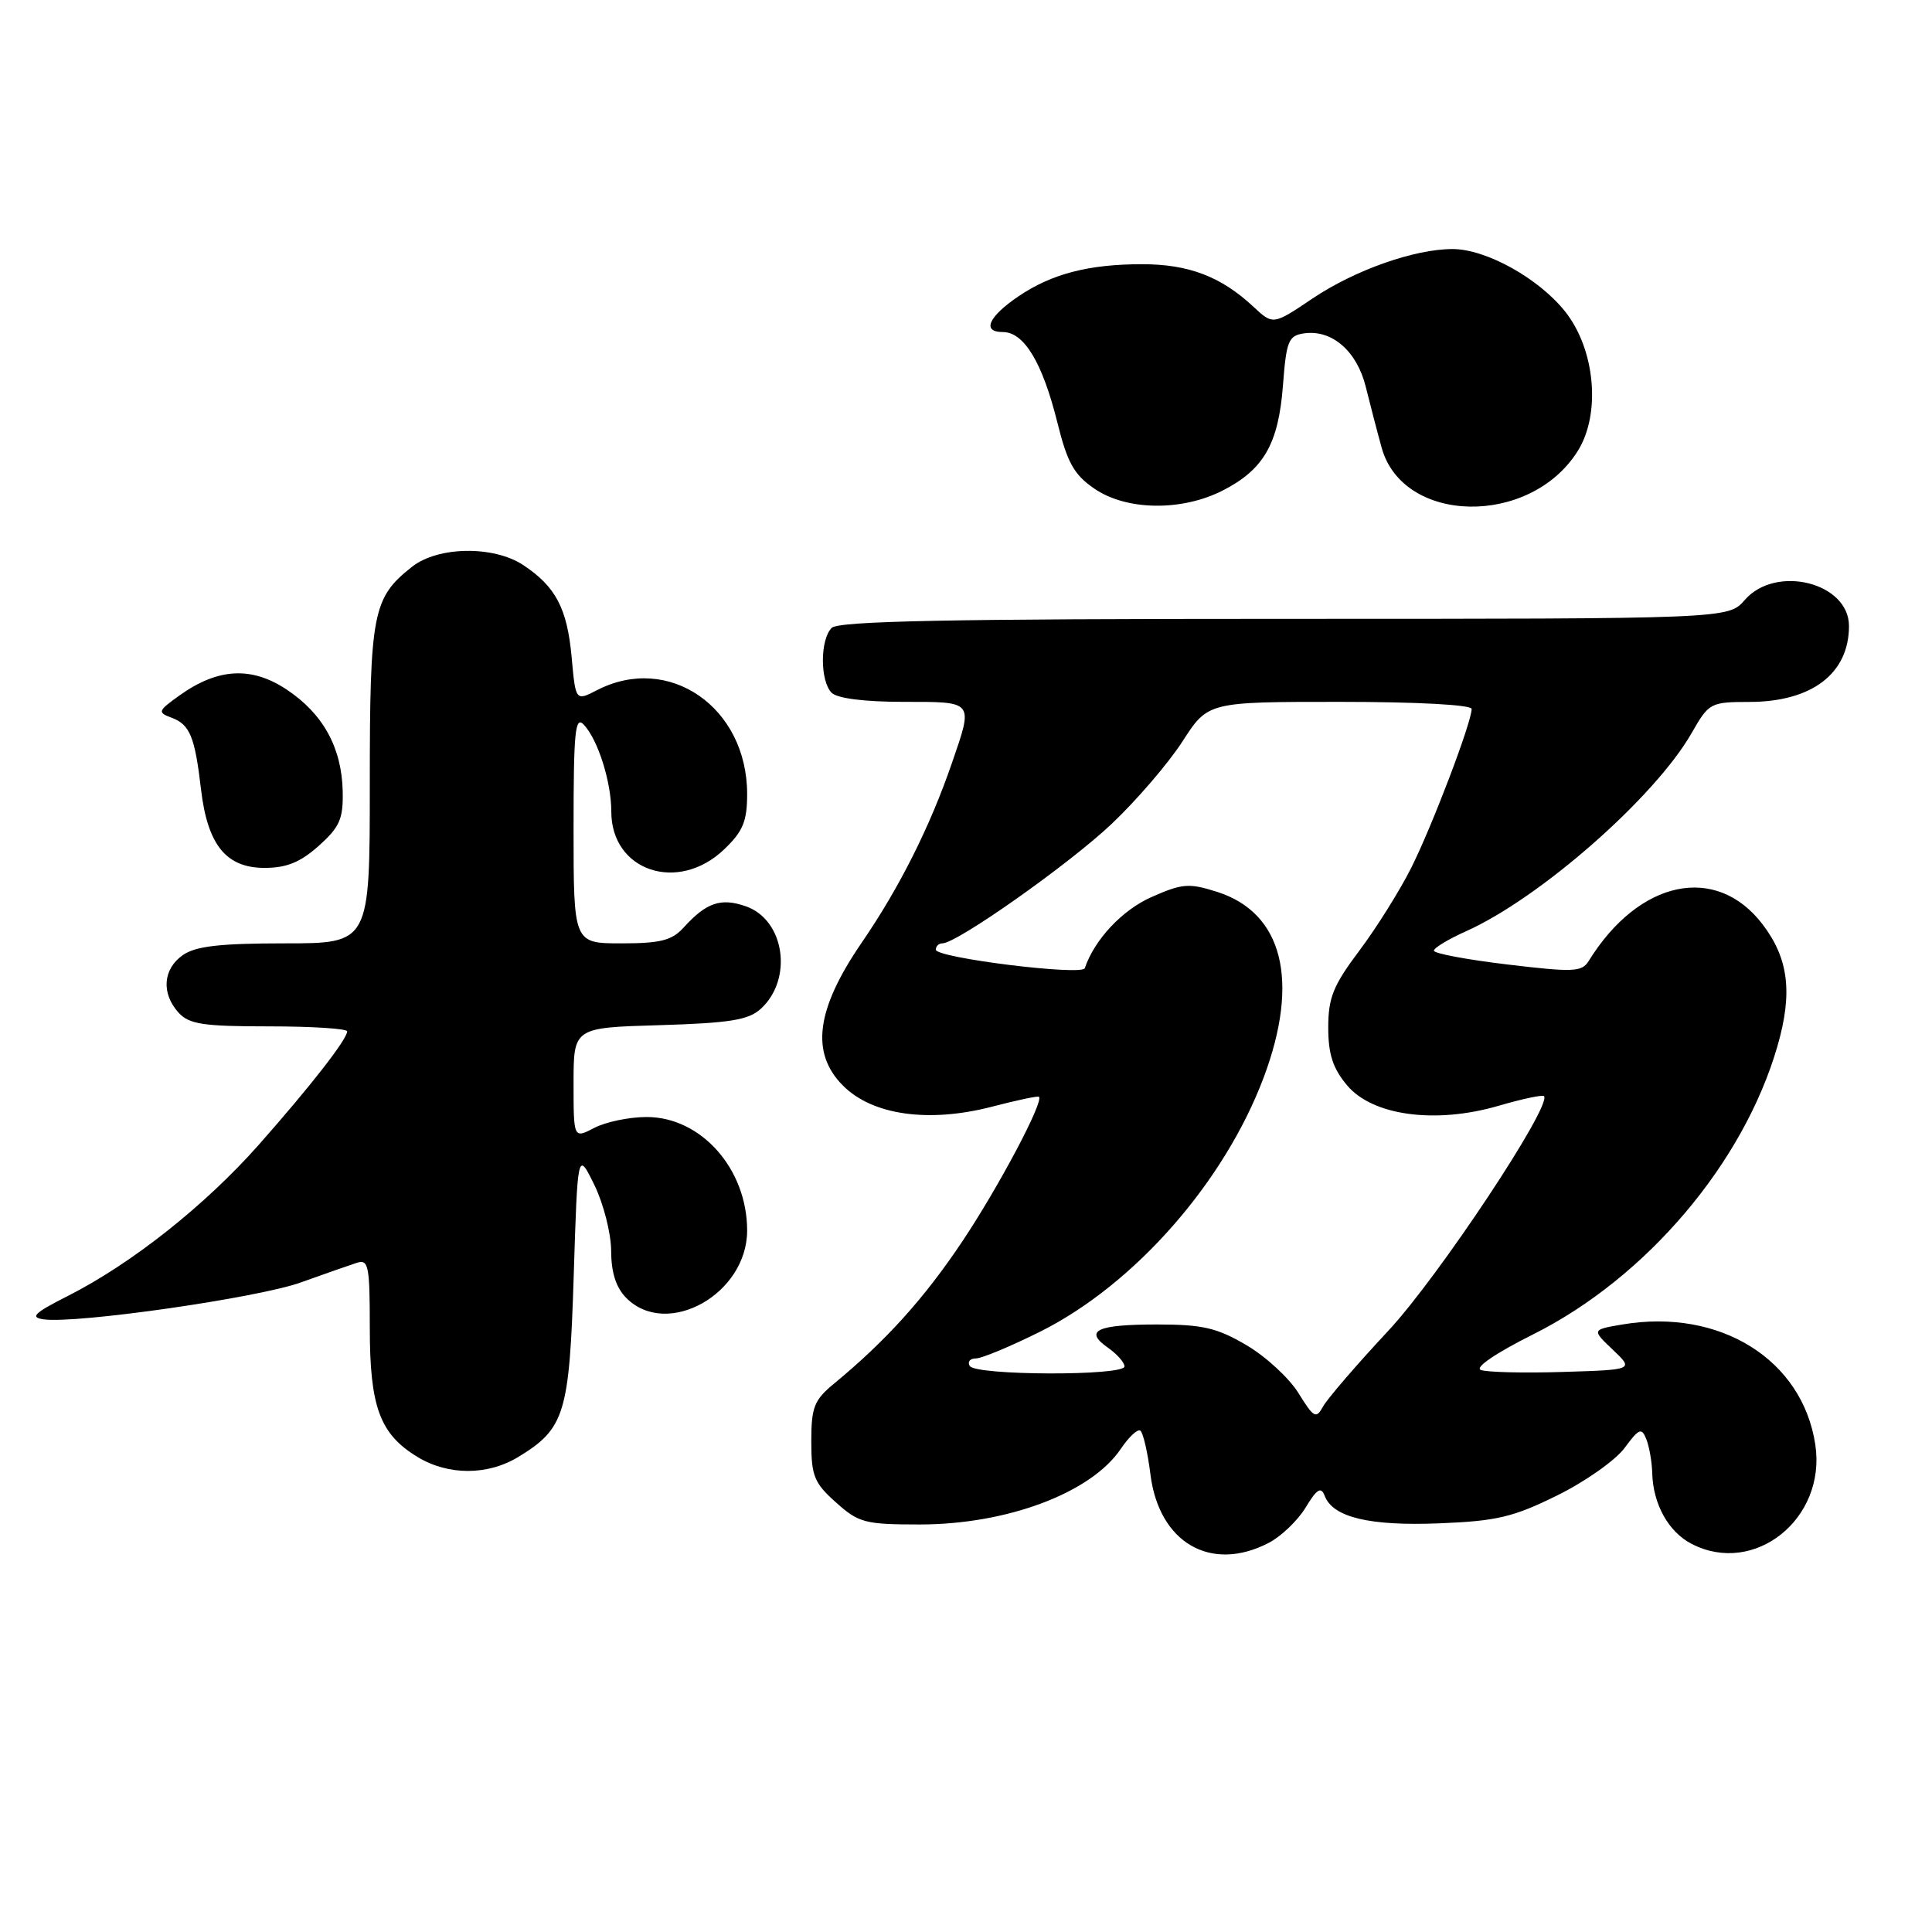 <?xml version="1.0" encoding="UTF-8" standalone="no"?>
<!DOCTYPE svg PUBLIC "-//W3C//DTD SVG 1.1//EN" "http://www.w3.org/Graphics/SVG/1.1/DTD/svg11.dtd" >
<svg xmlns="http://www.w3.org/2000/svg" xmlns:xlink="http://www.w3.org/1999/xlink" version="1.1" viewBox="0 0 256 256">
 <g >
 <path fill="currentColor"
d=" M 168.09 204.45 C 169.74 203.60 171.95 201.49 173.00 199.76 C 174.51 197.27 175.04 196.95 175.53 198.21 C 176.62 201.06 181.46 202.22 190.73 201.85 C 198.29 201.55 200.51 201.03 206.30 198.17 C 210.01 196.35 214.04 193.51 215.25 191.88 C 217.19 189.26 217.52 189.12 218.15 190.71 C 218.54 191.69 218.89 193.72 218.93 195.20 C 219.04 199.31 221.08 202.99 224.15 204.57 C 232.47 208.88 242.01 201.24 240.54 191.44 C 238.85 180.15 227.90 173.32 214.98 175.50 C 210.91 176.19 210.91 176.19 213.71 178.85 C 216.50 181.50 216.50 181.50 207.08 181.79 C 201.89 181.95 197.01 181.83 196.22 181.53 C 195.37 181.21 198.18 179.30 203.15 176.81 C 218.17 169.29 231.05 154.10 235.52 138.62 C 237.56 131.56 237.00 127.01 233.56 122.49 C 227.40 114.41 217.16 116.57 210.50 127.35 C 209.61 128.80 208.45 128.84 199.75 127.80 C 194.39 127.16 190.00 126.34 190.00 125.97 C 190.00 125.60 191.91 124.45 194.25 123.40 C 204.06 119.01 219.29 105.63 224.14 97.15 C 226.44 93.12 226.64 93.02 231.80 93.01 C 240.08 93.00 245.00 89.25 245.00 82.95 C 245.00 77.19 235.30 74.77 231.19 79.50 C 229.01 82.00 229.01 82.00 170.21 82.00 C 125.80 82.00 111.11 82.29 110.20 83.20 C 108.65 84.75 108.65 90.25 110.20 91.80 C 110.94 92.54 114.58 93.00 119.70 93.00 C 129.13 93.00 128.99 92.82 126.12 101.15 C 123.23 109.54 119.18 117.62 114.19 124.89 C 108.12 133.75 107.37 139.52 111.71 143.86 C 115.62 147.78 123.09 148.82 131.49 146.63 C 134.75 145.78 137.53 145.19 137.67 145.33 C 138.32 145.98 132.33 157.28 127.52 164.48 C 122.47 172.04 117.40 177.66 110.50 183.35 C 107.87 185.52 107.50 186.47 107.50 191.00 C 107.50 195.57 107.88 196.50 110.77 199.08 C 113.78 201.78 114.62 202.00 121.86 202.00 C 133.47 202.00 144.59 197.81 148.52 191.97 C 149.57 190.41 150.72 189.33 151.09 189.56 C 151.46 189.79 152.07 192.40 152.44 195.37 C 153.57 204.42 160.44 208.41 168.09 204.45 Z  M 68.70 193.04 C 74.84 189.30 75.45 187.30 76.02 169.05 C 76.54 152.50 76.54 152.50 78.75 157.00 C 79.96 159.47 80.97 163.41 80.98 165.75 C 80.99 168.65 81.64 170.64 83.00 172.00 C 88.40 177.40 99.00 171.47 99.00 163.05 C 99.00 154.88 92.90 148.00 85.67 148.01 C 83.38 148.01 80.26 148.66 78.75 149.45 C 76.00 150.88 76.00 150.88 76.00 143.53 C 76.00 136.17 76.00 136.17 87.40 135.84 C 96.68 135.56 99.17 135.16 100.79 133.69 C 105.12 129.76 103.99 121.89 98.83 120.09 C 95.51 118.93 93.59 119.59 90.58 122.91 C 89.04 124.61 87.51 125.00 82.35 125.00 C 76.00 125.00 76.00 125.00 76.00 109.79 C 76.00 96.86 76.21 94.79 77.37 96.04 C 79.24 98.04 81.00 103.62 81.00 107.54 C 81.00 115.43 89.85 118.39 95.96 112.54 C 98.45 110.16 99.00 108.82 99.00 105.21 C 99.00 93.71 88.61 86.53 79.09 91.46 C 76.27 92.91 76.27 92.91 75.74 87.02 C 75.15 80.60 73.62 77.71 69.31 74.86 C 65.38 72.28 58.05 72.39 54.61 75.09 C 49.38 79.21 49.00 81.15 49.00 103.95 C 49.00 125.00 49.00 125.00 37.72 125.00 C 29.13 125.00 25.92 125.37 24.22 126.56 C 21.59 128.40 21.35 131.62 23.65 134.17 C 25.06 135.72 26.90 136.00 35.65 136.00 C 41.34 136.00 46.00 136.30 46.00 136.66 C 46.00 137.71 41.14 143.94 34.27 151.71 C 27.17 159.73 17.46 167.42 9.05 171.69 C 4.52 173.98 3.92 174.56 5.79 174.82 C 10.08 175.43 34.13 171.98 39.83 169.94 C 42.95 168.82 46.29 167.65 47.25 167.34 C 48.83 166.82 49.00 167.65 49.00 175.93 C 49.00 186.41 50.32 190.01 55.30 193.04 C 59.38 195.53 64.62 195.53 68.70 193.04 Z  M 42.23 112.08 C 45.01 109.60 45.49 108.52 45.41 104.83 C 45.28 99.06 42.80 94.56 37.97 91.36 C 33.32 88.28 28.89 88.52 23.84 92.11 C 20.92 94.19 20.84 94.40 22.71 95.09 C 25.16 96.00 25.82 97.58 26.64 104.63 C 27.51 111.97 29.97 115.00 35.06 115.00 C 37.97 115.00 39.81 114.25 42.23 112.08 Z  M 162.03 64.99 C 167.46 62.21 169.41 58.81 170.00 51.05 C 170.45 45.15 170.73 44.47 172.81 44.17 C 176.49 43.65 179.80 46.52 180.97 51.25 C 181.55 53.59 182.49 57.21 183.07 59.30 C 185.87 69.51 202.76 69.81 209.06 59.76 C 212.15 54.84 211.38 46.29 207.38 41.27 C 203.88 36.87 196.90 33.00 192.47 33.00 C 187.41 33.00 179.52 35.79 173.92 39.55 C 168.69 43.07 168.69 43.07 166.09 40.65 C 161.80 36.64 157.49 35.00 151.30 35.01 C 144.25 35.01 139.34 36.29 134.96 39.26 C 130.95 41.98 130.07 44.00 132.89 44.00 C 135.69 44.00 138.12 48.03 140.09 55.92 C 141.43 61.33 142.31 62.90 145.01 64.75 C 149.27 67.67 156.58 67.77 162.03 64.99 Z  M 172.06 184.60 C 170.83 182.61 167.73 179.75 165.16 178.24 C 161.25 175.94 159.35 175.50 153.33 175.50 C 145.31 175.50 143.58 176.32 146.81 178.58 C 148.01 179.42 149.00 180.54 149.00 181.06 C 149.00 182.33 129.29 182.28 128.50 181.00 C 128.16 180.45 128.52 180.00 129.31 180.00 C 130.09 180.00 133.94 178.39 137.87 176.43 C 150.35 170.18 162.25 156.63 167.46 142.73 C 172.24 129.96 169.98 120.95 161.28 118.18 C 157.55 116.99 156.66 117.06 152.59 118.86 C 148.70 120.58 145.03 124.49 143.74 128.29 C 143.39 129.33 124.00 126.92 124.00 125.84 C 124.00 125.38 124.39 125.00 124.87 125.00 C 126.79 125.00 141.70 114.48 147.31 109.16 C 150.60 106.05 154.81 101.14 156.68 98.25 C 160.06 93.00 160.06 93.00 177.53 93.00 C 187.77 93.00 195.00 93.39 195.00 93.94 C 195.00 95.71 189.76 109.49 186.99 115.00 C 185.47 118.03 182.37 122.97 180.11 125.98 C 176.66 130.57 176.00 132.20 176.00 136.15 C 176.00 139.70 176.61 141.57 178.51 143.83 C 181.88 147.83 190.20 148.96 198.54 146.53 C 201.66 145.62 204.38 145.04 204.58 145.24 C 205.73 146.40 190.62 169.19 183.97 176.32 C 179.77 180.82 175.88 185.34 175.32 186.36 C 174.39 188.05 174.09 187.88 172.06 184.60 Z "/>
</g>
</svg>